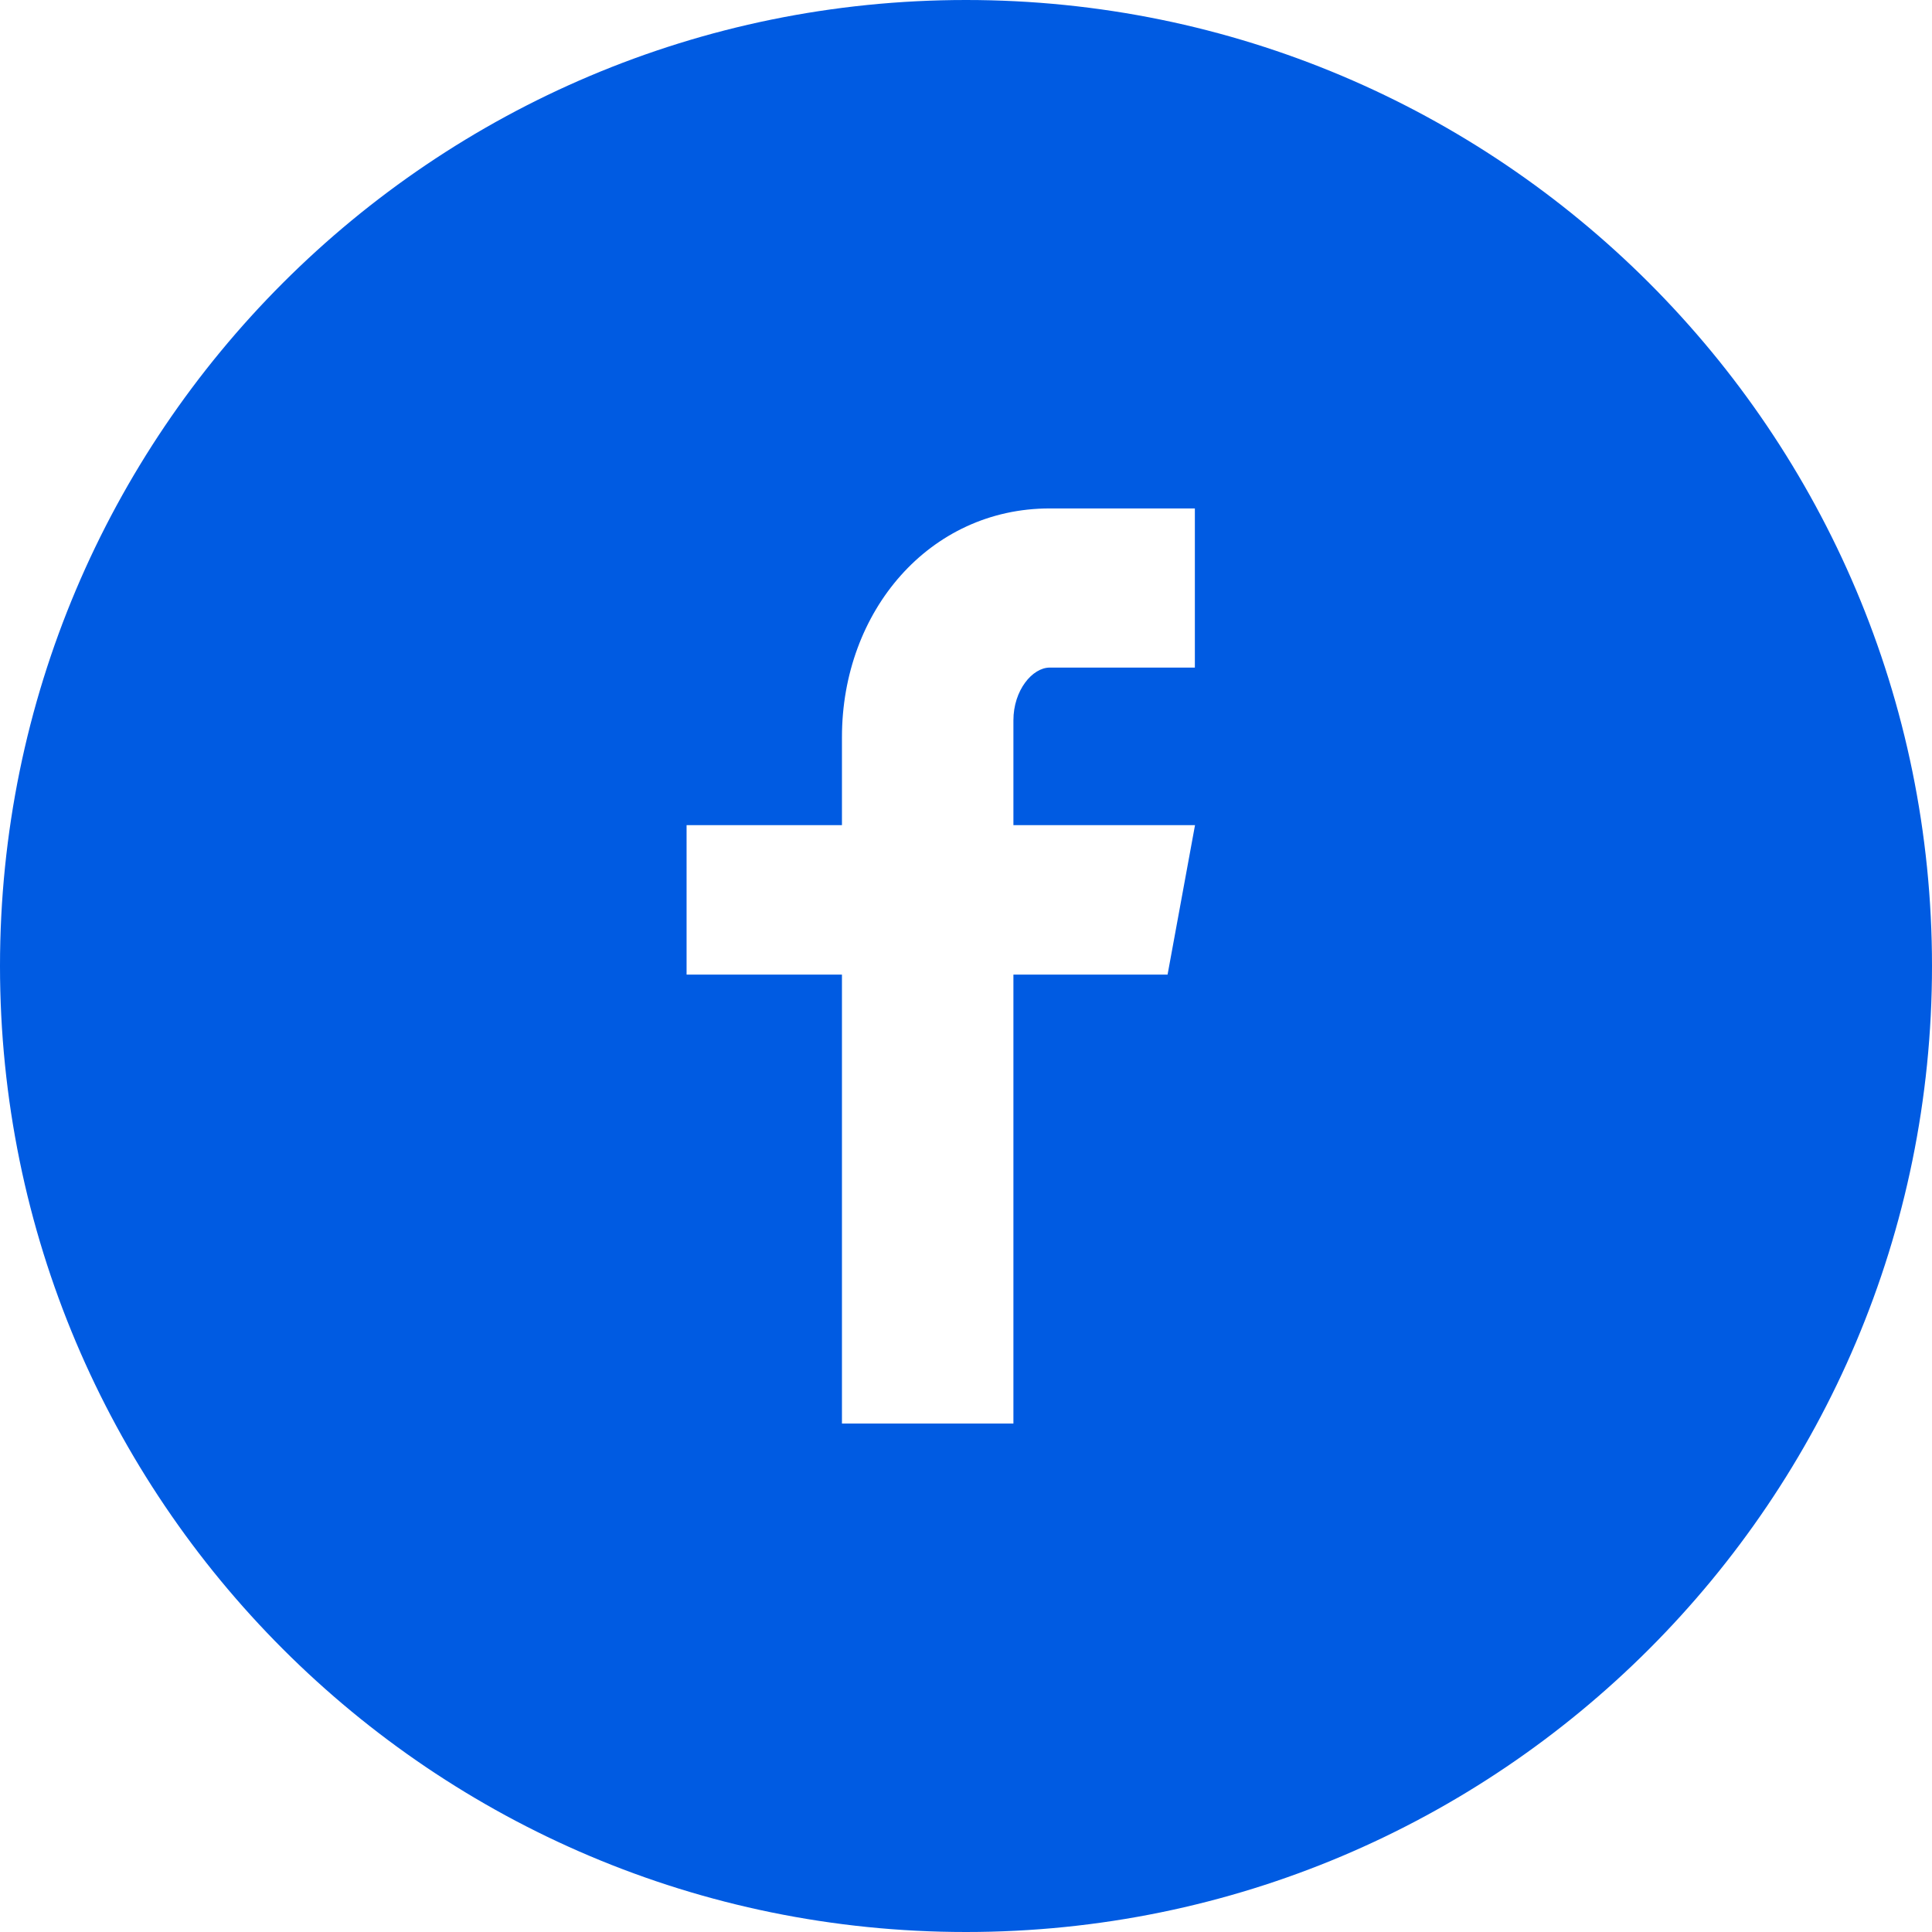 <svg width="24" height="24" fill="none" xmlns="http://www.w3.org/2000/svg"><path d="M12 0C5.372 0 0 5.372 0 12s5.372 12 12 12 12-5.372 12-12S18.628 0 12 0zm2.842 8.293H13.04c-.214 0-.451.28-.451.655v1.302h2.256l-.341 1.857h-1.915v5.577h-2.13v-5.577h-1.93V10.25h1.93V9.158c0-1.568 1.088-2.842 2.58-2.842h1.804v1.977z" fill="#005BE2"/></svg>